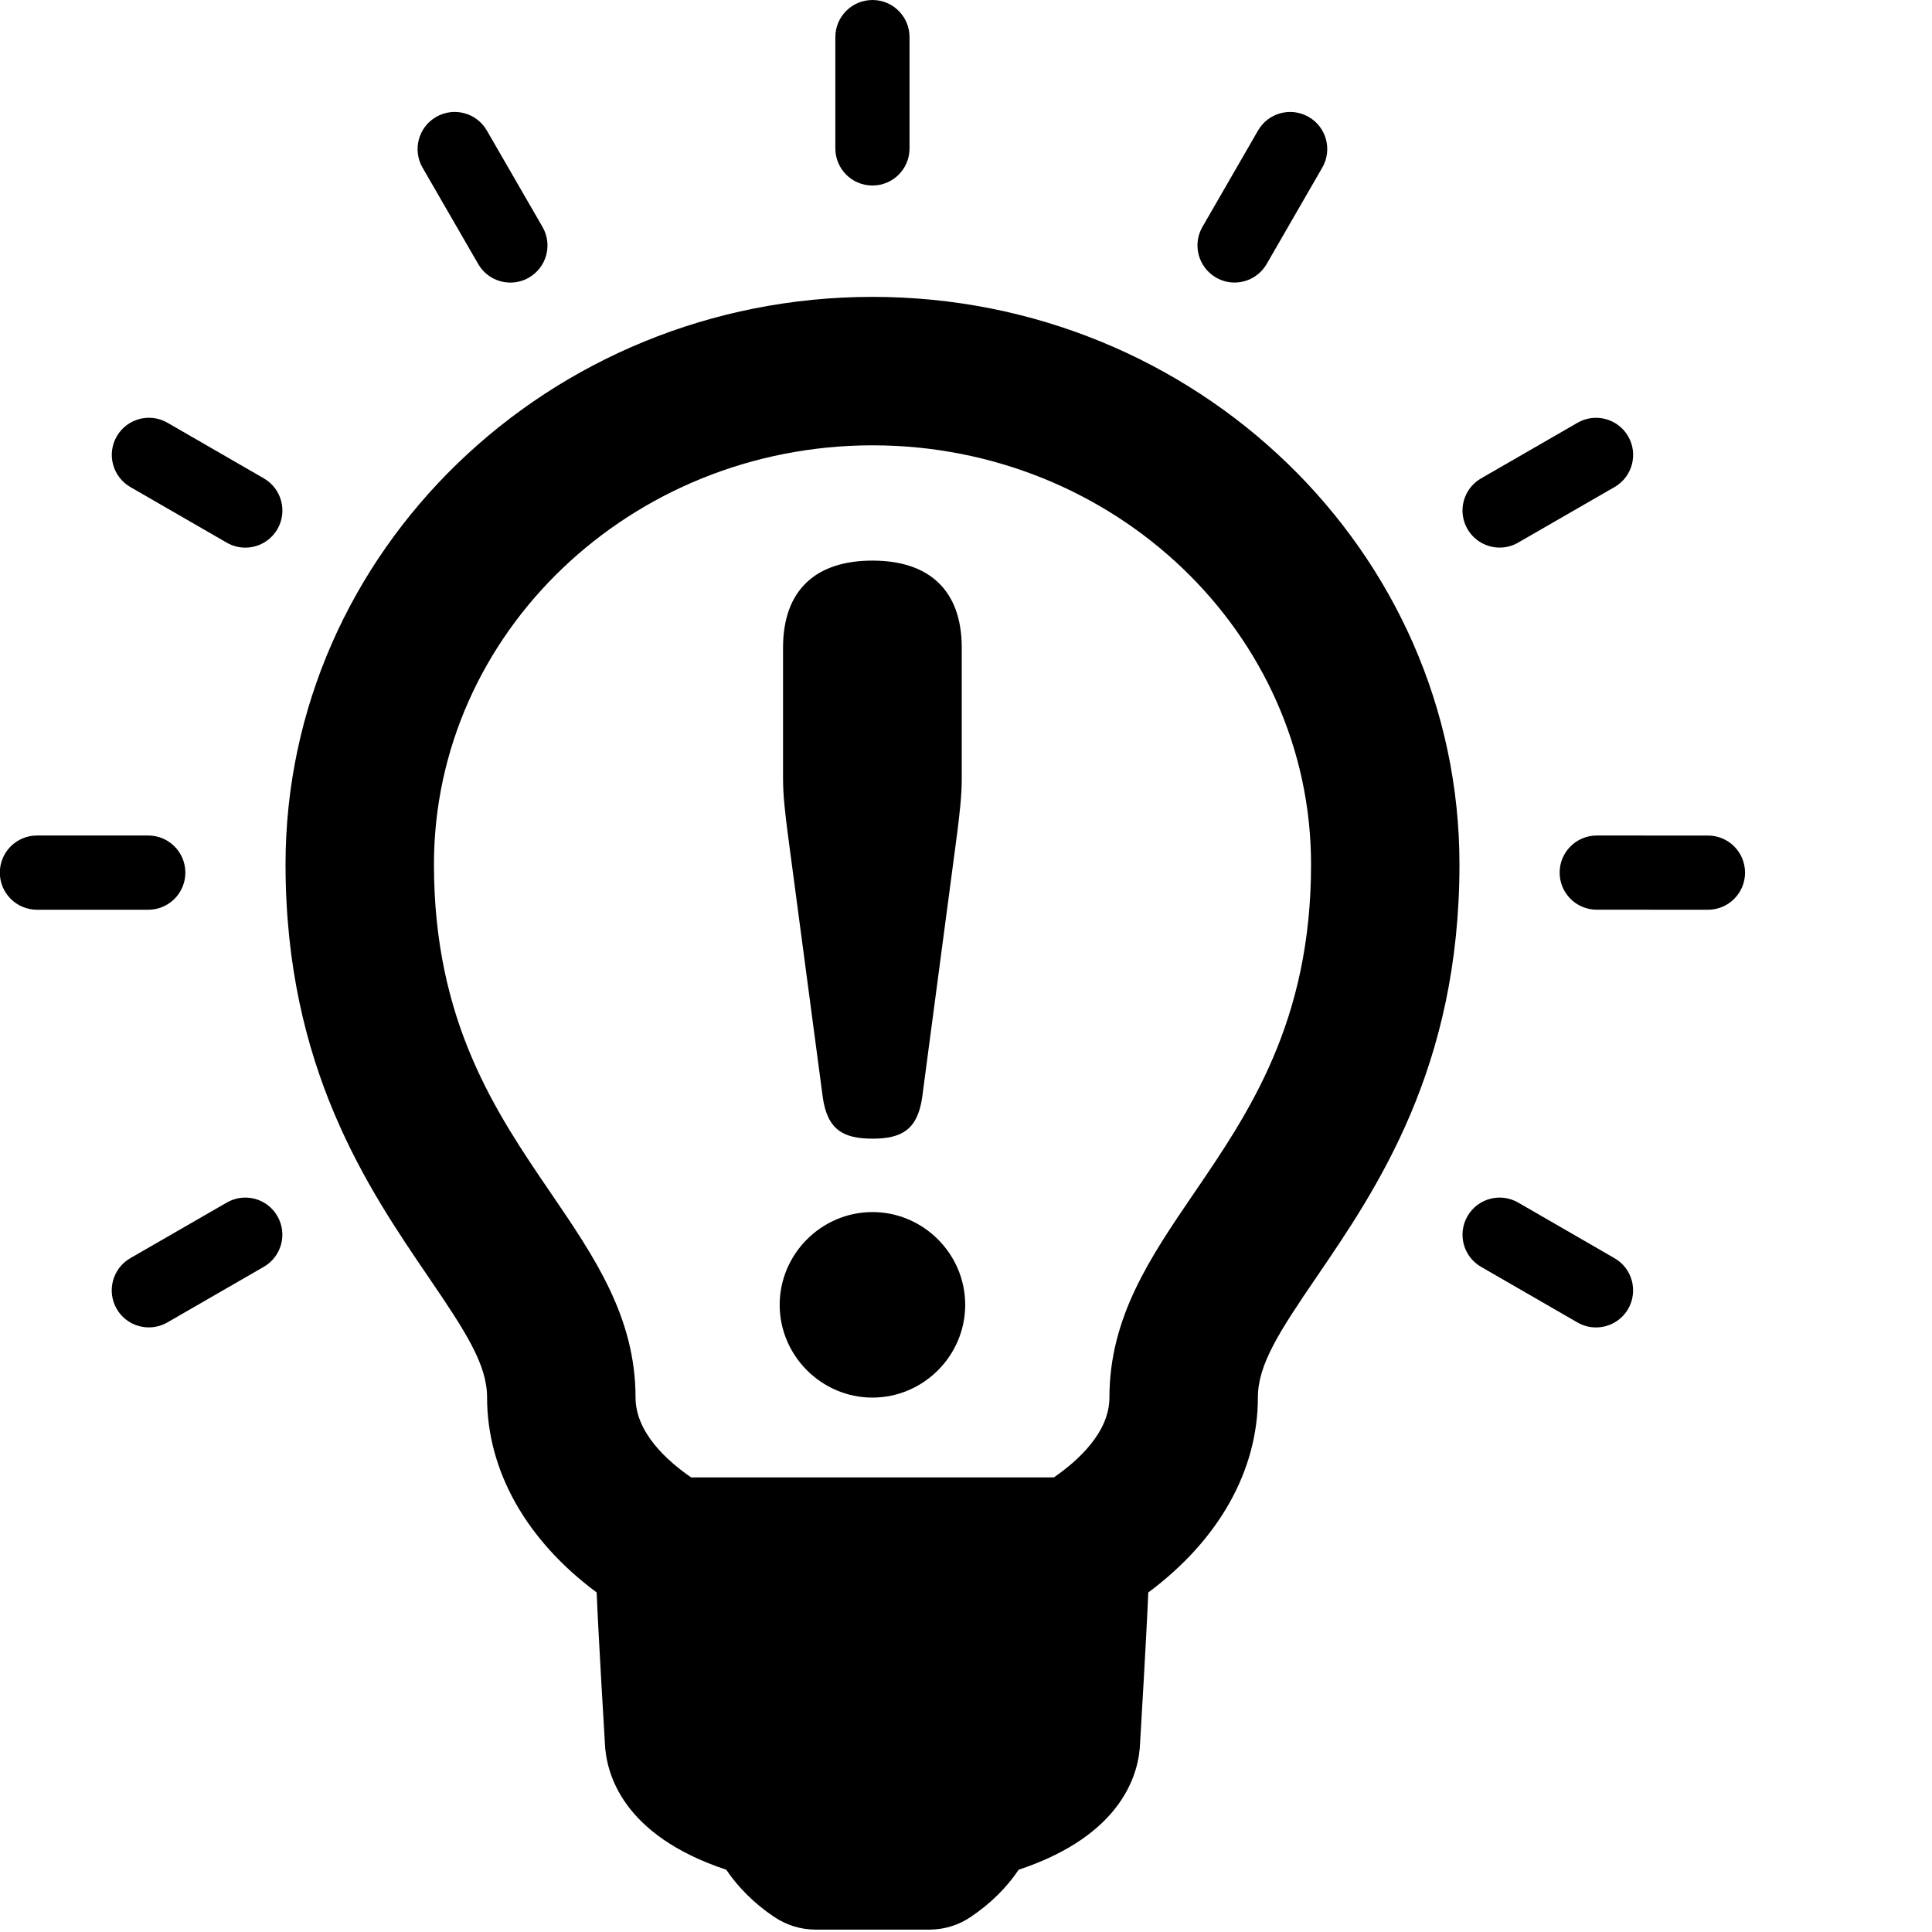 <?xml version="1.0" encoding="UTF-8" standalone="no"?>
<!-- Generator: Adobe Illustrator 16.0.0, SVG Export Plug-In . SVG Version: 6.00 Build 0)  -->

<svg
   xmlns:dc="http://purl.org/dc/elements/1.1/"
   xmlns:cc="http://creativecommons.org/ns#"
   xmlns:rdf="http://www.w3.org/1999/02/22-rdf-syntax-ns#"
   xmlns:svg="http://www.w3.org/2000/svg"
   xmlns="http://www.w3.org/2000/svg"
   xmlns:sodipodi="http://sodipodi.sourceforge.net/DTD/sodipodi-0.dtd"
   xmlns:inkscape="http://www.inkscape.org/namespaces/inkscape"
   version="1.1"
   id="Capa_1"
   x="0px"
   y="0px"
   width="16"
   height="16"
   viewBox="0 0 16 16"
   xml:space="preserve"
   inkscape:version="0.48.2 r9819"
   sodipodi:docname="answer.svg"><defs
   id="defs64" /><sodipodi:namedview
   pagecolor="#ffffff"
   bordercolor="#666666"
   borderopacity="1"
   objecttolerance="10"
   gridtolerance="10"
   guidetolerance="10"
   inkscape:pageopacity="0"
   inkscape:pageshadow="2"
   inkscape:window-width="1680"
   inkscape:window-height="998"
   id="namedview62"
   showgrid="false"
   fit-margin-top="0"
   fit-margin-left="0"
   fit-margin-right="0"
   fit-margin-bottom="0"
   inkscape:zoom="5.0211698"
   inkscape:cx="0.44261654"
   inkscape:cy="23.5005"
   inkscape:window-x="-8"
   inkscape:window-y="-8"
   inkscape:window-maximized="1"
   inkscape:current-layer="Capa_1" />
<g
   id="g3"
   transform="matrix(0.34,0,0,0.34,-0.765,0)">
	<g
   id="Layer_1_31_">
		<g
   id="g6">
			<path
   d="M 23.501,7.231 C 15.618,7.233 9.205,13.435 9.205,21.055 c 0,4.946 2.007,7.888 3.485,10.056 0.909,1.334 1.424,2.128 1.424,2.927 0,1.793 0.961,3.483 2.669,4.75 0.043,1.063 0.2,3.659 0.2,3.659 0,10e-4 0,0.002 0,0.003 0.028,0.737 0.416,2.248 2.956,3.092 0.299,0.44 0.692,0.831 1.168,1.149 0.298,0.201 0.65,0.31 1.01,0.31 h 2.768 c 0.36,0 0.711,-0.106 1.01,-0.31 0.477,-0.319 0.871,-0.709 1.168,-1.149 2.563,-0.853 2.936,-2.381 2.957,-3.097 0,0 0.156,-2.592 0.199,-3.656 1.708,-1.268 2.67,-2.957 2.67,-4.75 0,-0.799 0.514,-1.594 1.432,-2.938 1.467,-2.15 3.478,-5.095 3.478,-10.047 C 37.798,13.432 31.384,7.231 23.501,7.231 z m 7.824,21.844 c -1.056,1.548 -2.052,3.01 -2.052,4.963 0,0.858 -0.776,1.549 -1.354,1.948 h -8.835 c -0.578,-0.398 -1.354,-1.09 -1.354,-1.948 0,-1.953 -0.997,-3.415 -2.065,-4.981 -1.333,-1.955 -2.845,-4.172 -2.845,-8.001 0,-5.627 4.792,-10.207 10.682,-10.209 5.891,0 10.682,4.579 10.682,10.207 0,3.837 -1.515,6.051 -2.859,8.021 z"
   id="path8"
   inkscape:connector-curvature="0" />
			<path
   d="m 23.501,4.519 c 0.499,0 0.903,-0.404 0.903,-0.904 V 0.904 C 24.404,0.405 24,0 23.501,0 23.002,0 22.597,0.405 22.597,0.904 v 2.711 c 0,0.5 0.405,0.904 0.904,0.904 z"
   id="path10"
   inkscape:connector-curvature="0" />
			<path
   d="m 13.898,6.431 c 0.168,0.29 0.471,0.452 0.784,0.452 0.153,0 0.309,-0.039 0.451,-0.121 0.433,-0.25 0.581,-0.802 0.331,-1.235 L 14.108,3.179 C 13.858,2.746 13.306,2.598 12.873,2.848 12.441,3.098 12.293,3.65 12.542,4.083 l 1.356,2.348 z"
   id="path12"
   inkscape:connector-curvature="0" />
			<path
   d="M 8.677,11.652 6.329,10.297 C 5.896,10.047 5.344,10.196 5.094,10.628 4.845,11.06 4.993,11.613 5.425,11.863 l 2.348,1.355 c 0.142,0.082 0.298,0.121 0.451,0.121 0.313,0 0.616,-0.162 0.784,-0.452 0.249,-0.432 0.101,-0.985 -0.331,-1.235 z"
   id="path14"
   inkscape:connector-curvature="0" />
			<path
   d="m 6.765,21.255 c 0,-0.499 -0.405,-0.904 -0.904,-0.904 H 3.15 c -0.499,0 -0.904,0.405 -0.904,0.904 0,0.499 0.405,0.904 0.904,0.904 h 2.711 c 0.499,0 0.904,-0.405 0.904,-0.904 z"
   id="path16"
   inkscape:connector-curvature="0" />
			<path
   d="m 7.773,29.292 -2.349,1.354 c -0.432,0.25 -0.581,0.803 -0.332,1.234 0.167,0.291 0.472,0.452 0.784,0.452 0.153,0 0.309,-0.039 0.451,-0.121 L 8.675,30.857 C 9.108,30.607 9.256,30.054 9.007,29.623 8.758,29.189 8.206,29.042 7.773,29.292 z"
   id="path18"
   inkscape:connector-curvature="0" />
			<path
   d="M 41.578,30.648 39.23,29.292 c -0.434,-0.25 -0.985,-0.103 -1.235,0.33 -0.25,0.433 -0.103,0.985 0.33,1.235 l 2.348,1.355 c 0.144,0.083 0.298,0.121 0.451,0.121 0.313,0 0.616,-0.162 0.784,-0.451 0.248,-0.431 0.102,-0.986 -0.33,-1.234 z"
   id="path20"
   inkscape:connector-curvature="0" />
			<path
   d="m 43.852,20.352 -2.709,-0.001 0,0 c -0.5,0 -0.904,0.405 -0.904,0.903 0,0.5 0.404,0.904 0.902,0.904 l 2.711,10e-4 0,0 c 0.498,0 0.903,-0.405 0.903,-0.903 0,-0.499 -0.403,-0.904 -0.903,-0.904 z"
   id="path22"
   inkscape:connector-curvature="0" />
			<path
   d="m 38.777,13.338 c 0.154,0 0.31,-0.039 0.451,-0.121 l 2.349,-1.354 c 0.433,-0.249 0.581,-0.802 0.332,-1.234 -0.25,-0.433 -0.804,-0.581 -1.235,-0.331 l -2.348,1.354 c -0.434,0.25 -0.581,0.803 -0.332,1.234 0.168,0.29 0.472,0.452 0.783,0.452 z"
   id="path24"
   inkscape:connector-curvature="0" />
			<path
   d="m 31.869,6.76 c 0.142,0.083 0.297,0.122 0.451,0.122 0.312,0 0.615,-0.162 0.783,-0.452 L 34.457,4.083 C 34.707,3.651 34.56,3.098 34.127,2.849 33.694,2.598 33.142,2.746 32.892,3.18 l -1.354,2.347 c -0.249,0.431 -0.1,0.984 0.331,1.233 z"
   id="path26"
   inkscape:connector-curvature="0" />
			<path
   d="m 22.289,26.714 c 0.109,0.8 0.496,1.021 1.212,1.021 0.715,0 1.103,-0.221 1.213,-1.021 l 0.854,-6.447 c 0.054,-0.44 0.108,-0.881 0.108,-1.294 v -3.196 c 0,-1.405 -0.799,-2.122 -2.176,-2.122 -1.378,0 -2.177,0.716 -2.177,2.122 v 3.196 c 0,0.413 0.055,0.854 0.11,1.294 l 0.856,6.447 z"
   id="path28"
   inkscape:connector-curvature="0" />
			<path
   d="m 23.501,29.523 c -1.241,0 -2.26,1.02 -2.26,2.26 0,1.24 1.02,2.259 2.26,2.259 1.24,0 2.259,-1.019 2.259,-2.259 10e-4,-1.24 -1.019,-2.26 -2.259,-2.26 z"
   id="path30"
   inkscape:connector-curvature="0" />
		</g>
	</g>
</g>
<g
   id="g32"
   transform="translate(-2.246,-31.001)">
</g>
<g
   id="g34"
   transform="translate(-2.246,-31.001)">
</g>
<g
   id="g36"
   transform="translate(-2.246,-31.001)">
</g>
<g
   id="g38"
   transform="translate(-2.246,-31.001)">
</g>
<g
   id="g40"
   transform="translate(-2.246,-31.001)">
</g>
<g
   id="g42"
   transform="translate(-2.246,-31.001)">
</g>
<g
   id="g44"
   transform="translate(-2.246,-31.001)">
</g>
<g
   id="g46"
   transform="translate(-2.246,-31.001)">
</g>
<g
   id="g48"
   transform="translate(-2.246,-31.001)">
</g>
<g
   id="g50"
   transform="translate(-2.246,-31.001)">
</g>
<g
   id="g52"
   transform="translate(-2.246,-31.001)">
</g>
<g
   id="g54"
   transform="translate(-2.246,-31.001)">
</g>
<g
   id="g56"
   transform="translate(-2.246,-31.001)">
</g>
<g
   id="g58"
   transform="translate(-2.246,-31.001)">
</g>
<g
   id="g60"
   transform="translate(-2.246,-31.001)">
</g>
</svg>